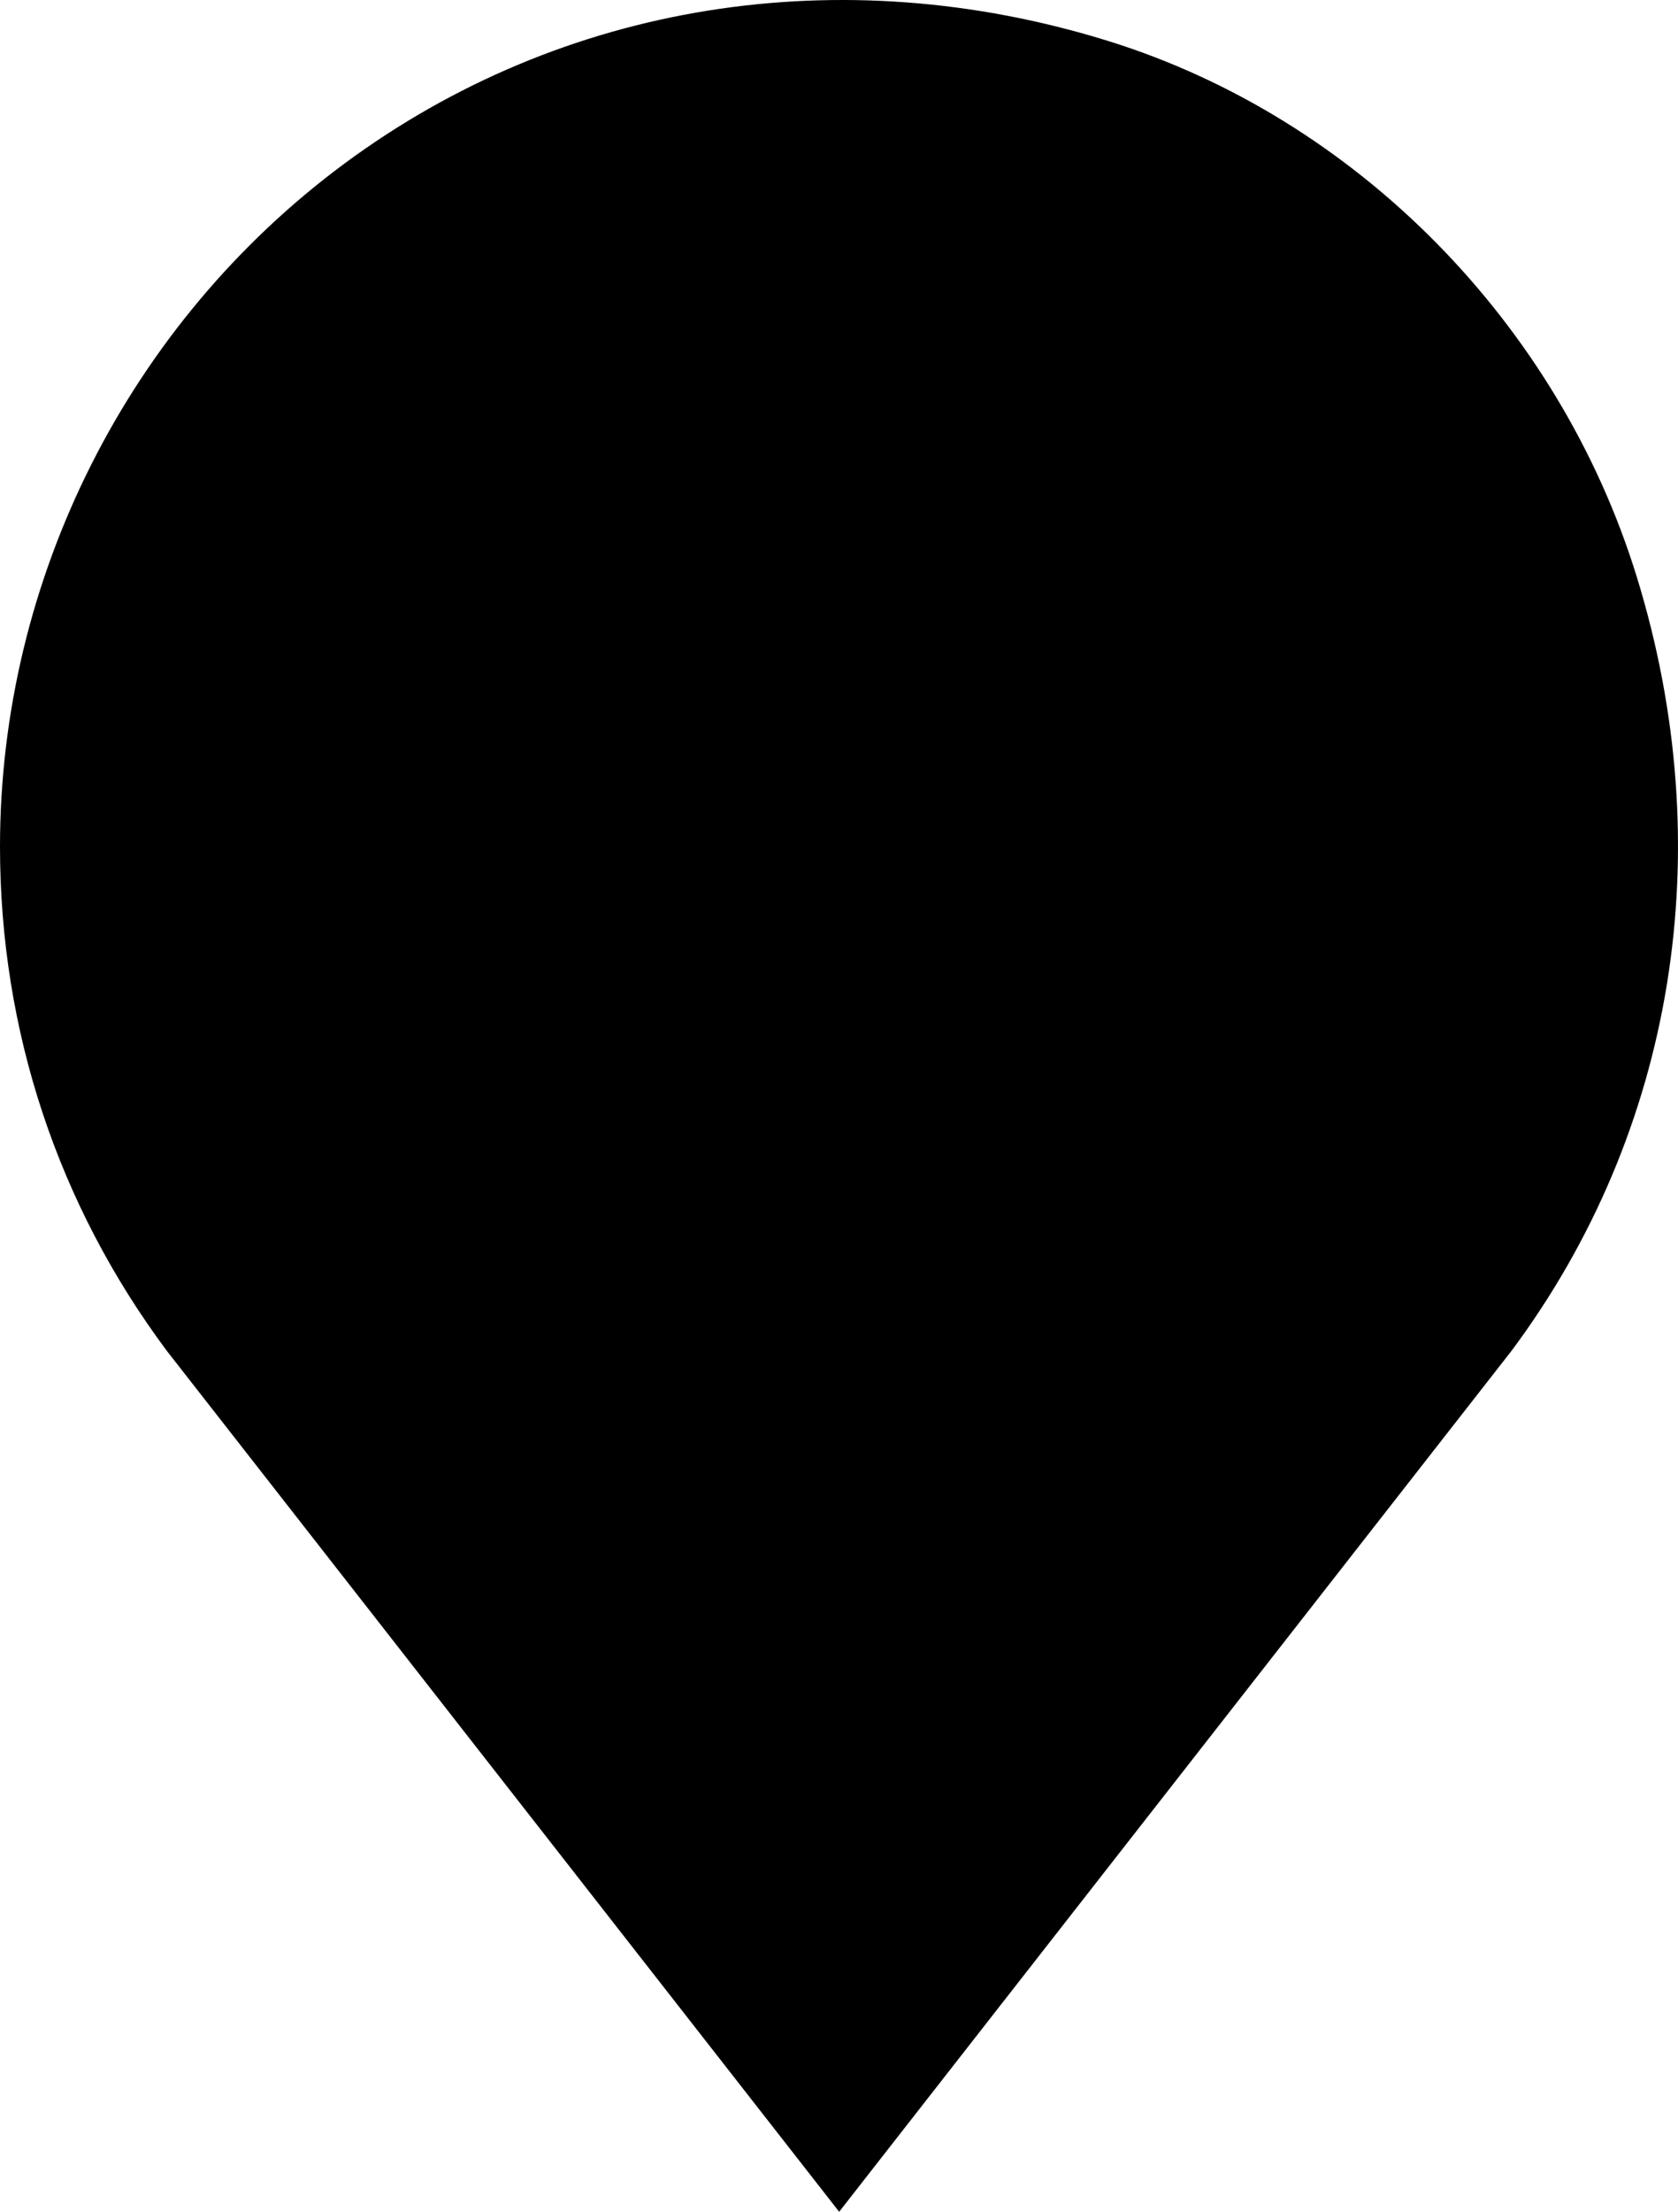 <?xml version="1.0" encoding="UTF-8"?>
<svg width="41px" height="54px" viewBox="0 0 41 54" version="1.1" xmlns="http://www.w3.org/2000/svg" xmlns:xlink="http://www.w3.org/1999/xlink">
    <title>pin@3x</title>
    <g id="Page-1" stroke="none" stroke-width="1" fill="none" fill-rule="evenodd">
        <g id="06---Desktop---NOSOTROS---Video-mudo-en-plano-secuencia-del-espacio" transform="translate(-677, -2519)" fill="#000000" fill-rule="nonzero">
            <g id="Ubicación" transform="translate(50, 2012)">
                <g id="Map" transform="translate(1, 220)">
                    <g id="pin" transform="translate(626, 287)">
                        <path d="M36.93,32.983 L20.504,54 L4.078,32.983 C1.41,29.408 0,25.151 0,20.671 C0,14.125 3.147,7.89 8.417,3.993 C13.737,0.06 20.538,-1.03 27.078,1.001 C33.134,2.882 38.083,7.895 39.992,14.081 C42.046,20.736 40.929,27.624 36.93,32.983 Z" id="Shape"></path>
                    </g>
                </g>
            </g>
        </g>
    </g>
</svg>